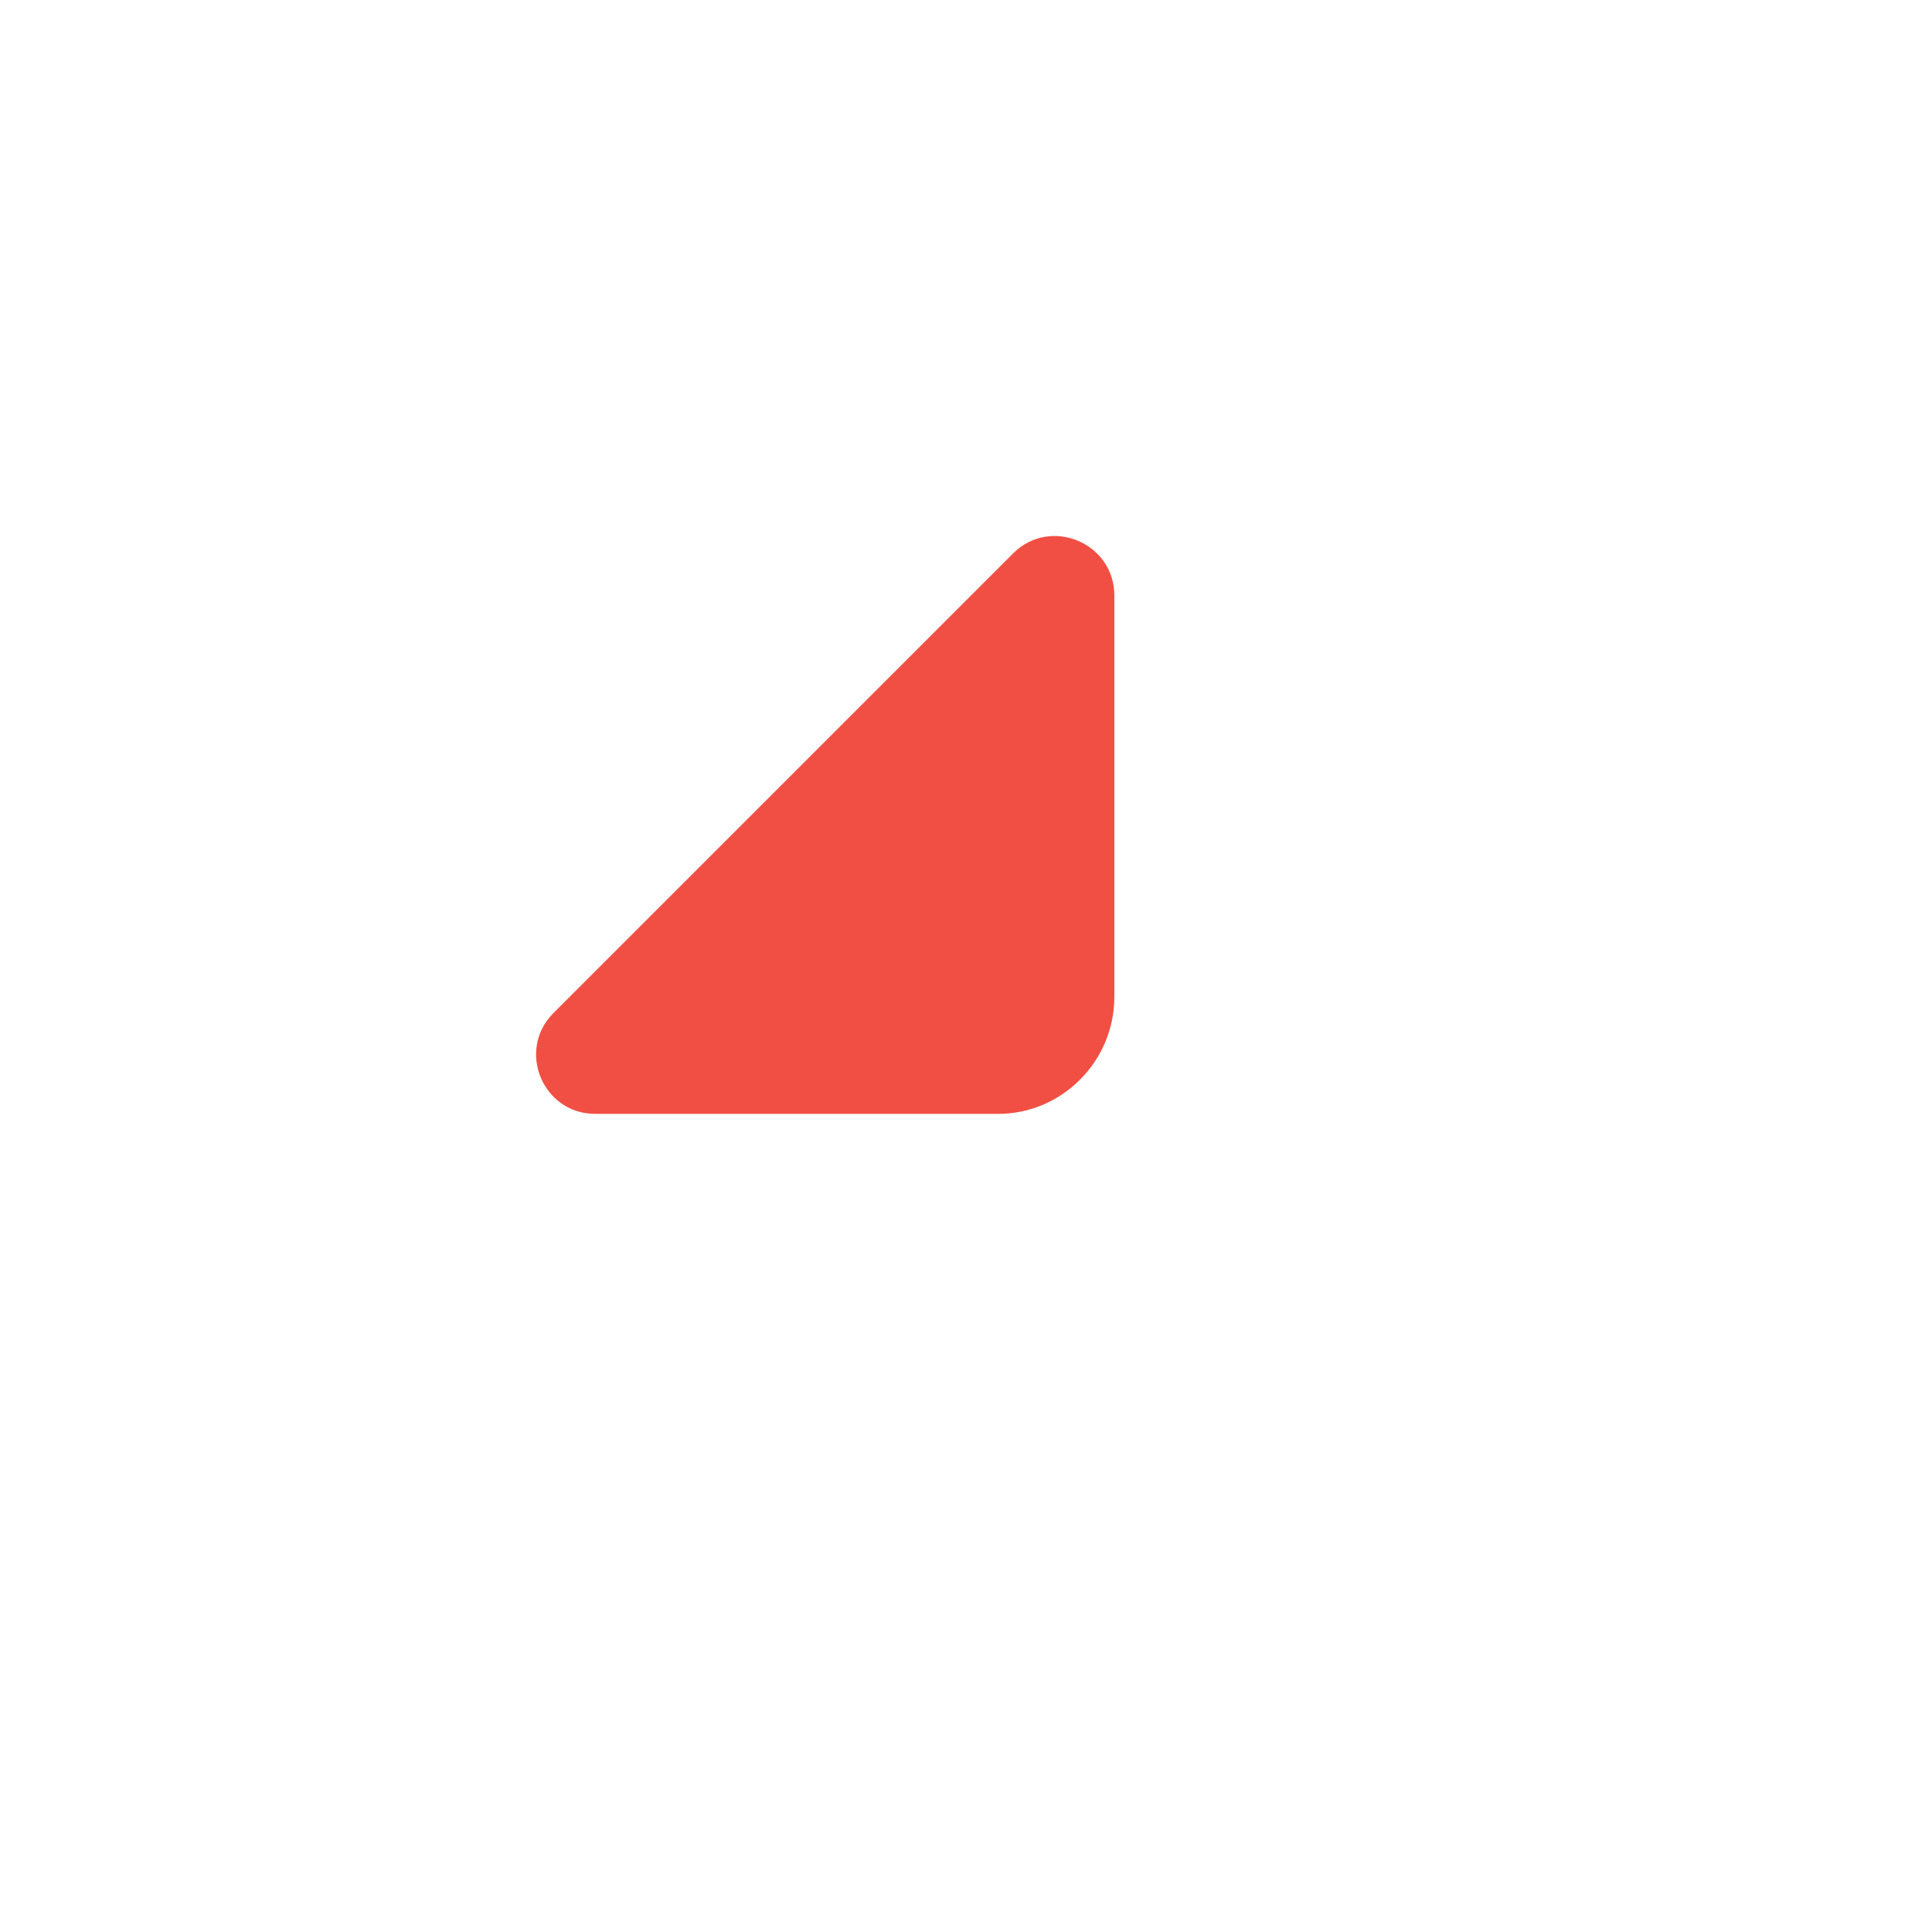 <svg width="22" height="22" viewBox="0 0 22 22" fill="none" xmlns="http://www.w3.org/2000/svg">
<path d="M12.689 11.354L12.689 9.612L12.689 6.775C12.685 6.179 11.96 5.878 11.536 6.302L8.782 9.056L6.303 11.535C5.879 11.959 6.179 12.684 6.78 12.684L11.359 12.684C12.088 12.688 12.689 12.087 12.689 11.354Z" fill="#F14F44"/>
</svg>
